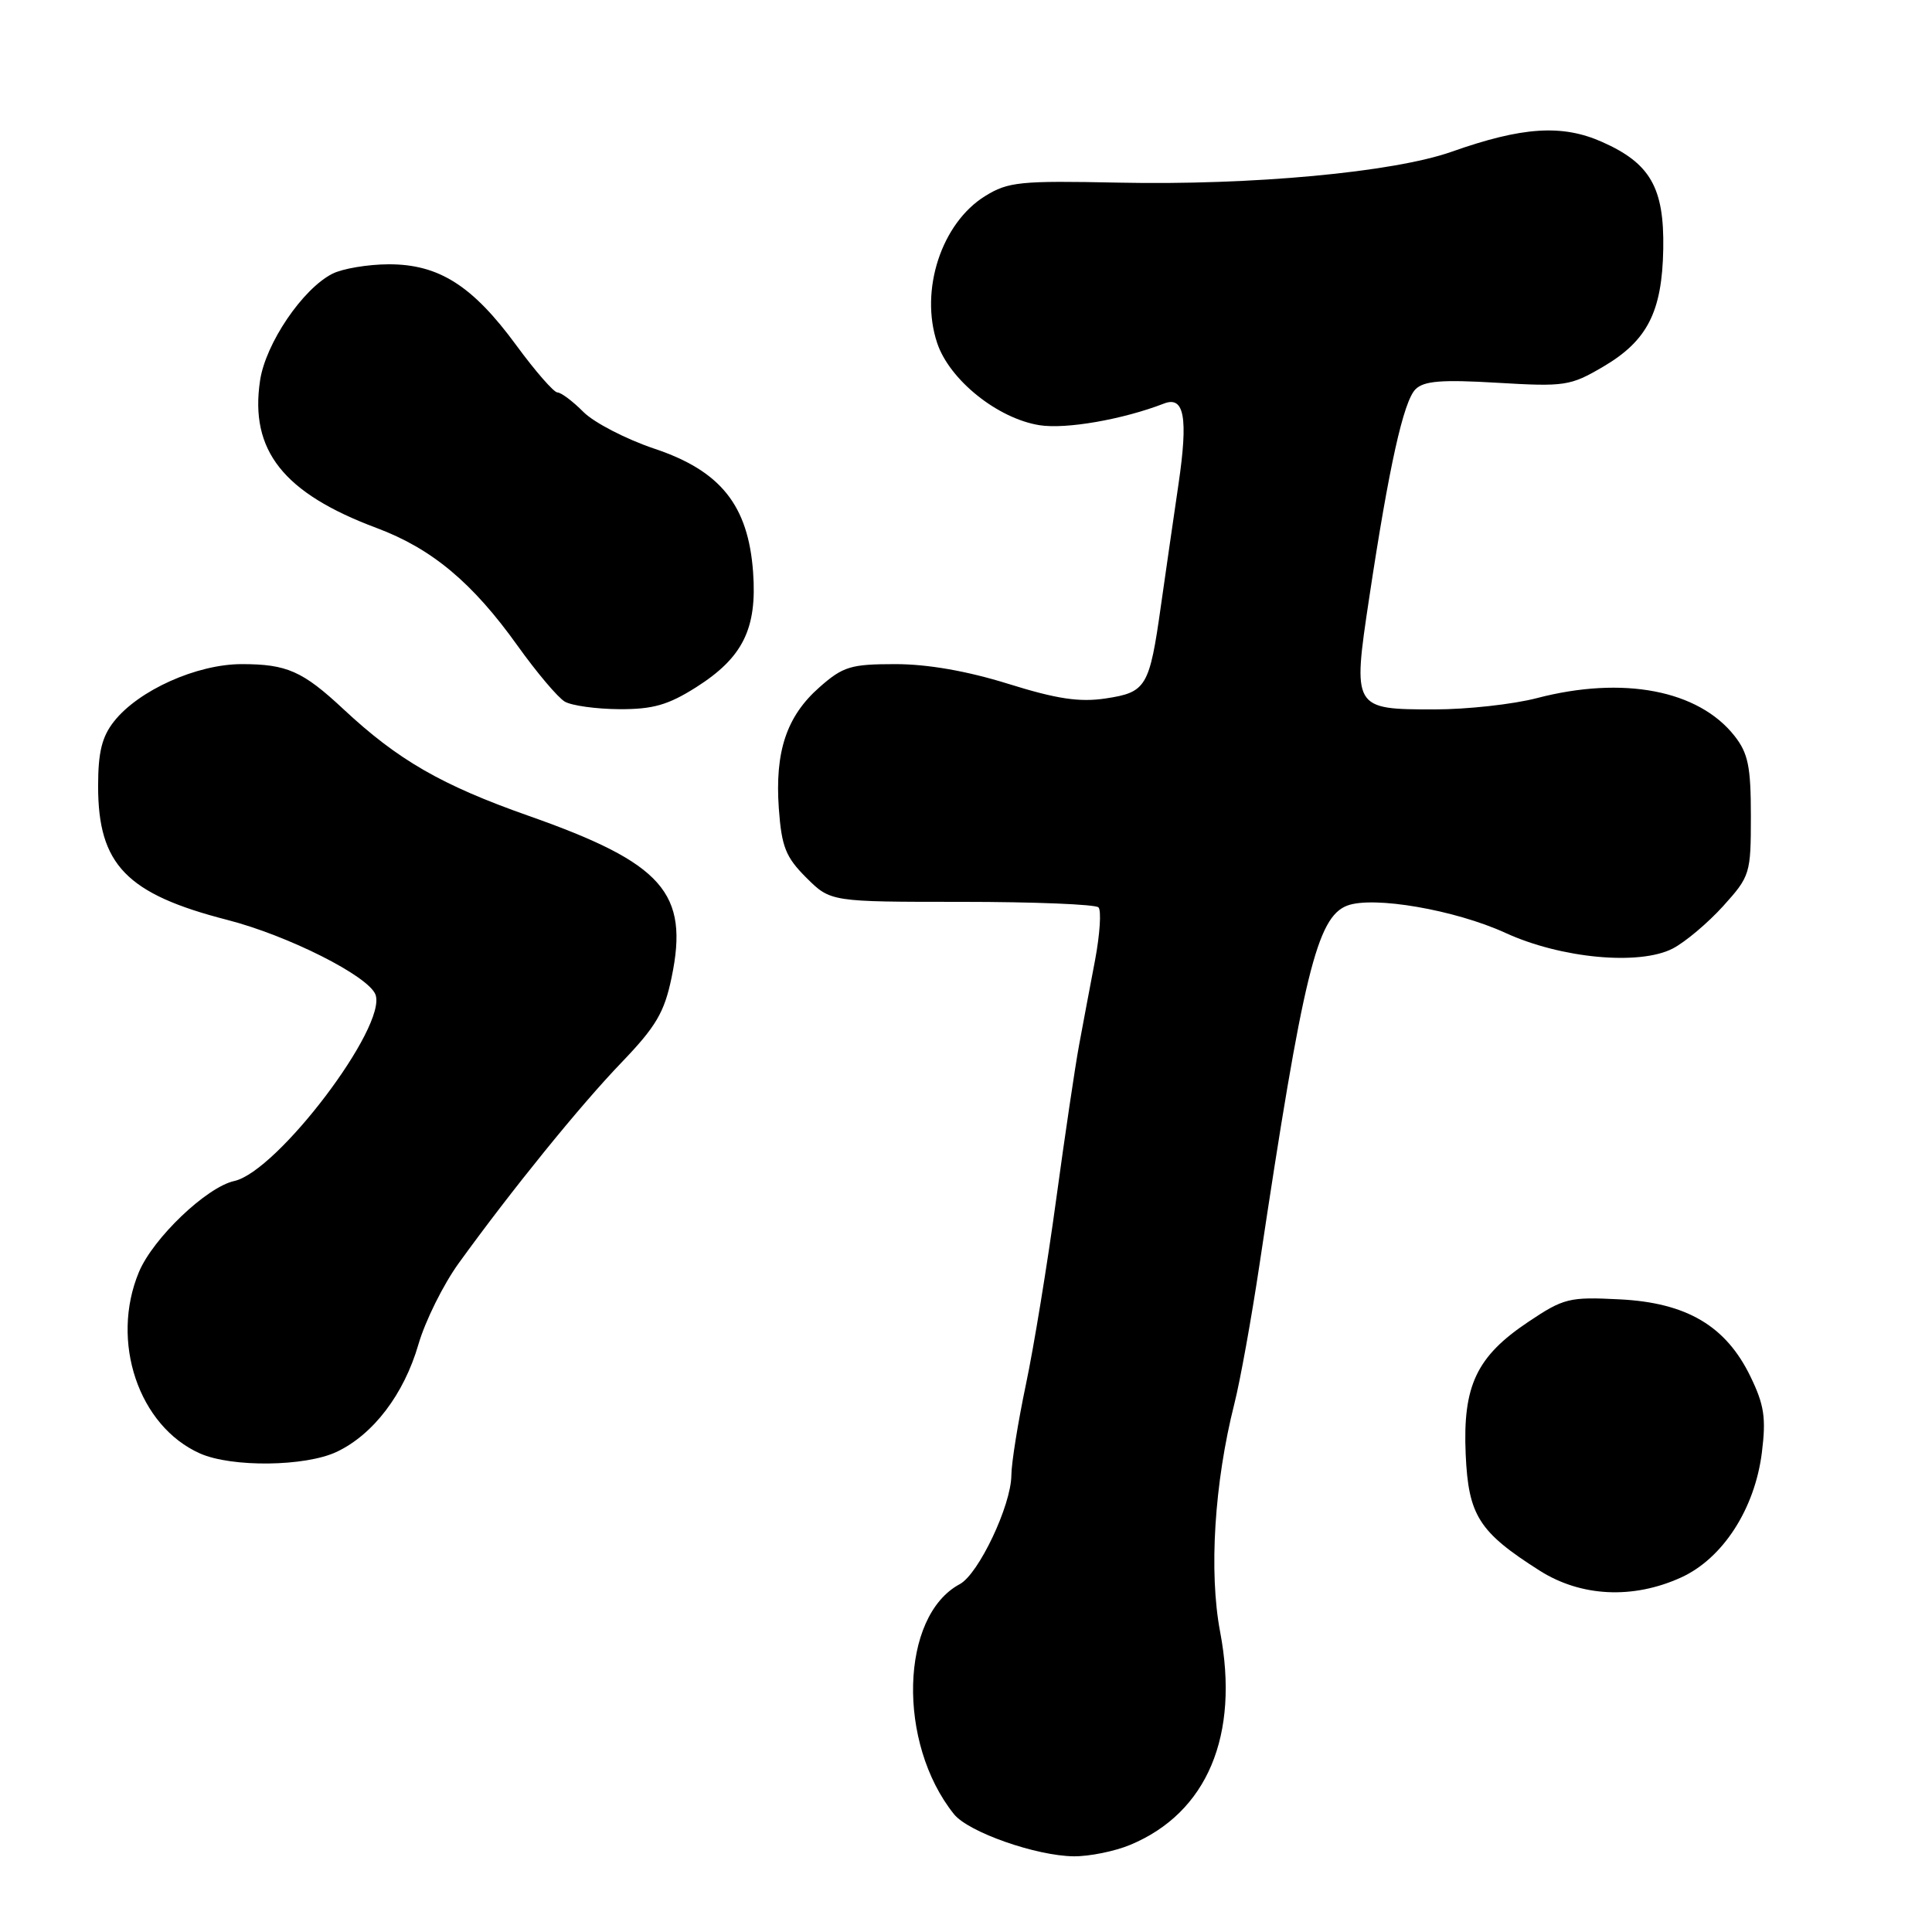 <?xml version="1.0" encoding="UTF-8" standalone="no"?>
<!DOCTYPE svg PUBLIC "-//W3C//DTD SVG 1.1//EN" "http://www.w3.org/Graphics/SVG/1.1/DTD/svg11.dtd" >
<svg xmlns="http://www.w3.org/2000/svg" xmlns:xlink="http://www.w3.org/1999/xlink" version="1.1" viewBox="0 0 256 256">
 <g >
 <path fill="currentColor"
d=" M 149.77 244.45 C 159.96 240.20 164.28 229.95 161.67 216.21 C 160.17 208.29 160.91 196.49 163.56 186.00 C 164.33 182.97 165.83 174.65 166.90 167.50 C 172.67 129.04 174.51 121.52 178.51 120.00 C 181.95 118.69 192.80 120.56 199.47 123.61 C 206.85 127.00 217.23 127.96 221.64 125.69 C 223.30 124.83 226.30 122.30 228.33 120.06 C 231.90 116.10 232.00 115.78 232.00 108.13 C 232.00 101.58 231.64 99.81 229.83 97.51 C 225.05 91.44 215.07 89.53 203.66 92.50 C 200.49 93.33 194.38 94.00 190.07 94.00 C 179.26 94.00 179.21 93.92 181.43 79.20 C 184.05 61.80 185.97 53.18 187.56 51.58 C 188.68 50.47 191.01 50.28 198.41 50.72 C 207.34 51.25 208.08 51.14 212.41 48.60 C 218.28 45.16 220.24 41.33 220.39 32.99 C 220.53 24.87 218.67 21.63 212.27 18.80 C 206.97 16.45 201.71 16.80 192.34 20.11 C 184.62 22.83 165.89 24.57 148.20 24.20 C 135.19 23.93 133.59 24.09 130.55 25.97 C 124.75 29.55 121.84 38.46 124.18 45.45 C 125.81 50.34 132.18 55.45 137.73 56.34 C 141.23 56.90 148.76 55.59 154.24 53.47 C 156.93 52.43 157.45 55.34 156.16 64.13 C 155.52 68.46 154.48 75.71 153.83 80.25 C 152.31 91.05 151.89 91.74 146.49 92.55 C 143.03 93.07 140.03 92.62 133.59 90.61 C 128.13 88.91 122.92 88.00 118.64 88.00 C 112.74 88.00 111.71 88.31 108.60 91.05 C 104.23 94.89 102.66 99.57 103.20 107.15 C 103.57 112.22 104.11 113.57 106.84 116.30 C 110.06 119.50 110.06 119.50 127.44 119.50 C 137.00 119.50 145.15 119.83 145.55 120.23 C 145.95 120.62 145.75 123.77 145.10 127.23 C 144.44 130.68 143.49 135.75 142.98 138.50 C 142.47 141.25 141.10 150.47 139.94 158.99 C 138.78 167.51 136.98 178.54 135.93 183.49 C 134.89 188.45 134.02 193.85 134.01 195.50 C 133.97 199.50 129.67 208.57 127.17 209.91 C 119.27 214.14 118.85 230.97 126.41 240.39 C 128.32 242.77 137.30 245.92 142.28 245.97 C 144.36 245.99 147.73 245.30 149.77 244.45 Z  M 222.74 209.03 C 228.27 206.52 232.53 199.94 233.46 192.45 C 234.03 187.89 233.77 186.16 231.95 182.41 C 228.70 175.69 223.49 172.61 214.59 172.17 C 207.93 171.83 207.20 172.01 202.50 175.16 C 195.65 179.74 193.81 183.62 194.21 192.69 C 194.57 200.82 195.96 203.00 204.00 208.11 C 209.48 211.59 216.36 211.93 222.74 209.03 Z  M 44.63 192.37 C 49.47 190.07 53.52 184.75 55.44 178.15 C 56.34 175.04 58.75 170.19 60.79 167.37 C 67.79 157.69 76.86 146.50 82.35 140.79 C 86.93 136.02 88.03 134.15 88.99 129.52 C 91.33 118.30 87.86 114.38 70.07 108.11 C 58.51 104.04 52.74 100.72 45.50 93.96 C 40.10 88.92 38.01 88.00 32.03 88.00 C 26.08 88.00 18.35 91.47 15.10 95.60 C 13.50 97.63 13.00 99.69 13.00 104.18 C 13.00 114.57 16.76 118.46 30.11 121.89 C 38.17 123.96 48.80 129.32 49.75 131.78 C 51.35 135.97 36.76 155.23 31.04 156.49 C 27.37 157.30 20.29 164.06 18.41 168.55 C 14.58 177.73 18.36 188.97 26.50 192.59 C 30.71 194.46 40.48 194.34 44.63 192.37 Z  M 92.25 91.06 C 98.44 87.13 100.33 83.30 99.79 75.83 C 99.15 66.96 95.50 62.39 86.70 59.45 C 82.96 58.19 78.73 56.01 77.31 54.59 C 75.89 53.16 74.34 52.00 73.86 52.00 C 73.39 52.00 70.93 49.19 68.41 45.75 C 62.61 37.84 58.15 35.01 51.50 35.02 C 48.75 35.03 45.40 35.59 44.05 36.27 C 40.10 38.27 35.20 45.50 34.46 50.42 C 33.07 59.68 37.54 65.34 49.90 69.96 C 57.23 72.70 62.62 77.21 68.60 85.59 C 71.12 89.11 73.92 92.43 74.84 92.97 C 75.75 93.50 79.00 93.95 82.05 93.97 C 86.52 93.99 88.52 93.42 92.25 91.06 Z "/>
</g>
</svg>